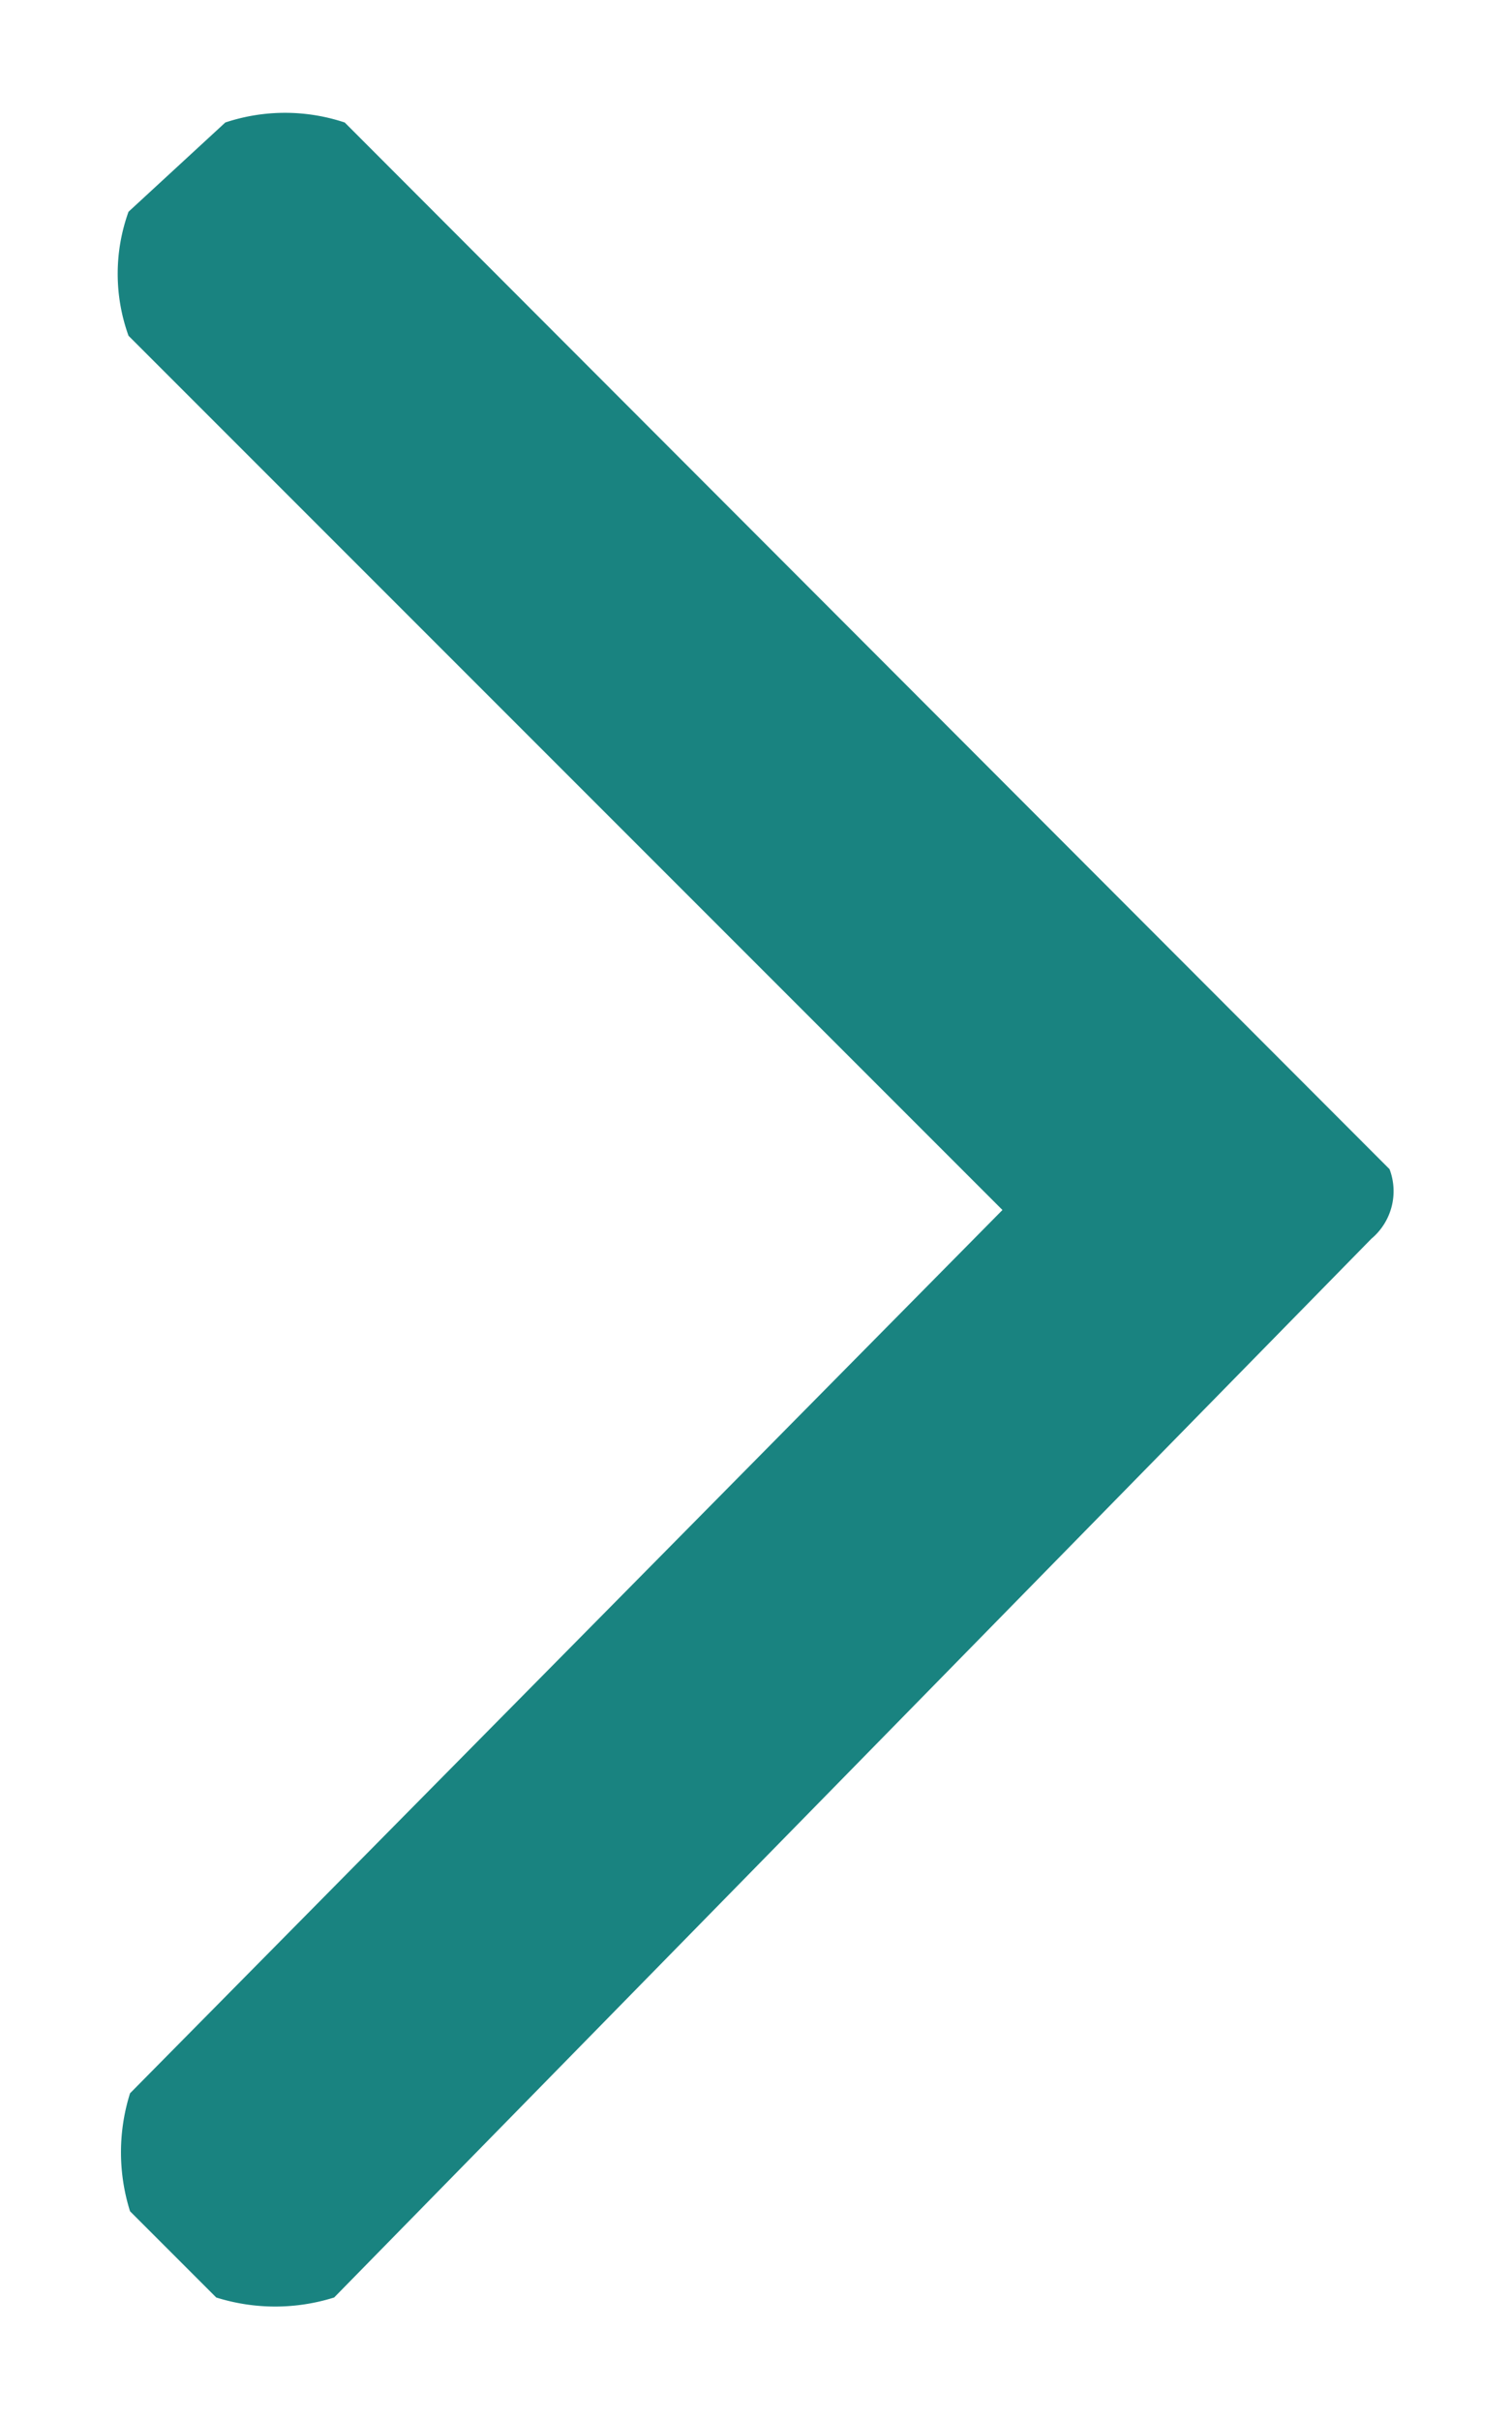 <svg id="Calque_1" data-name="Calque 1" xmlns="http://www.w3.org/2000/svg" width="10" height="16" viewBox="0 0 10 16"><defs><style>.cls-1{fill:#198380;}</style></defs><title>chevron-right-2</title><path class="cls-1" d="M2.28.81a1.25,1.25,0,0,0-.79,0L.85,1.4a1.21,1.21,0,0,0,0,.82L6.63,8,.86,13.84a1.3,1.3,0,0,0,0,.78l.57.57a1.3,1.3,0,0,0,.78,0l6.86-7a.41.41,0,0,0,.12-.46Z"/></svg>
